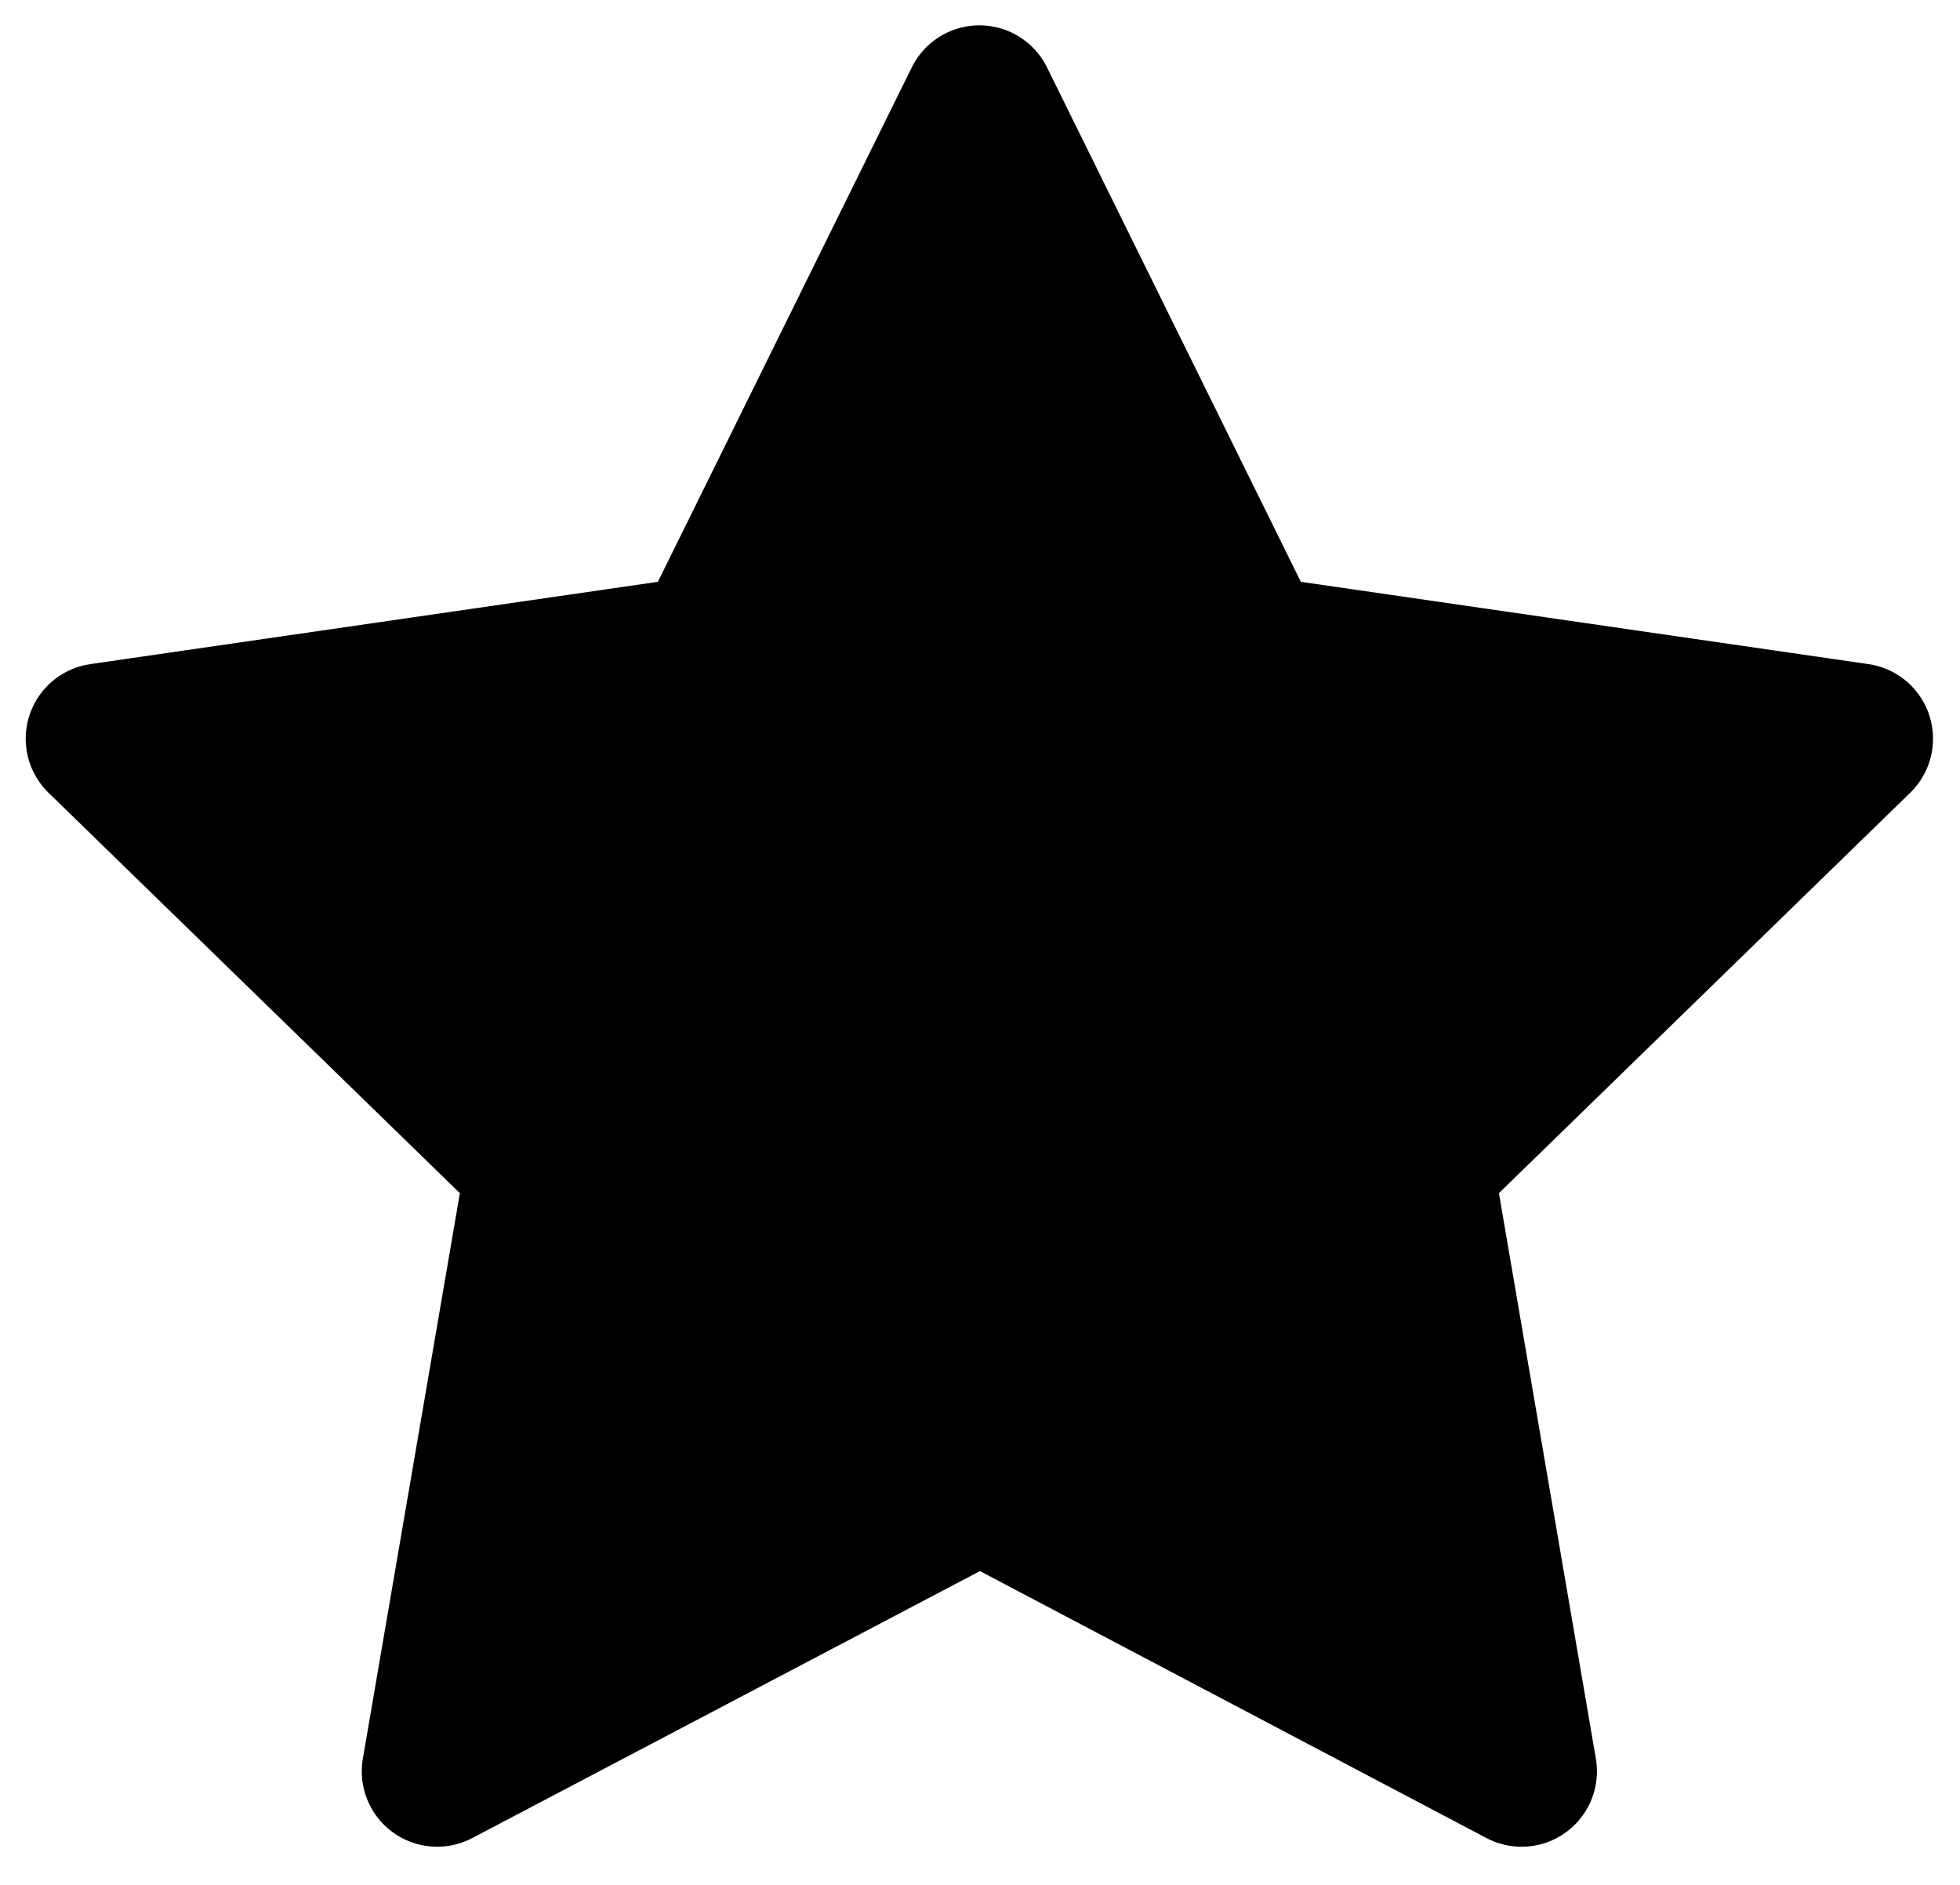<svg width="26" height="25" viewBox="0 0 26 25" fill="none" xmlns="http://www.w3.org/2000/svg">
  <path d="M13 19.708L5.799 23.494L7.175 15.476L1.341 9.798L9.391 8.631L12.992 1.336L16.592 8.631L24.642 9.798L18.809 15.476L20.184 23.494L13 19.708Z" fill="currentColor" stroke="currentColor" stroke-width="2" stroke-linecap="round" stroke-linejoin="round"/>
</svg>
